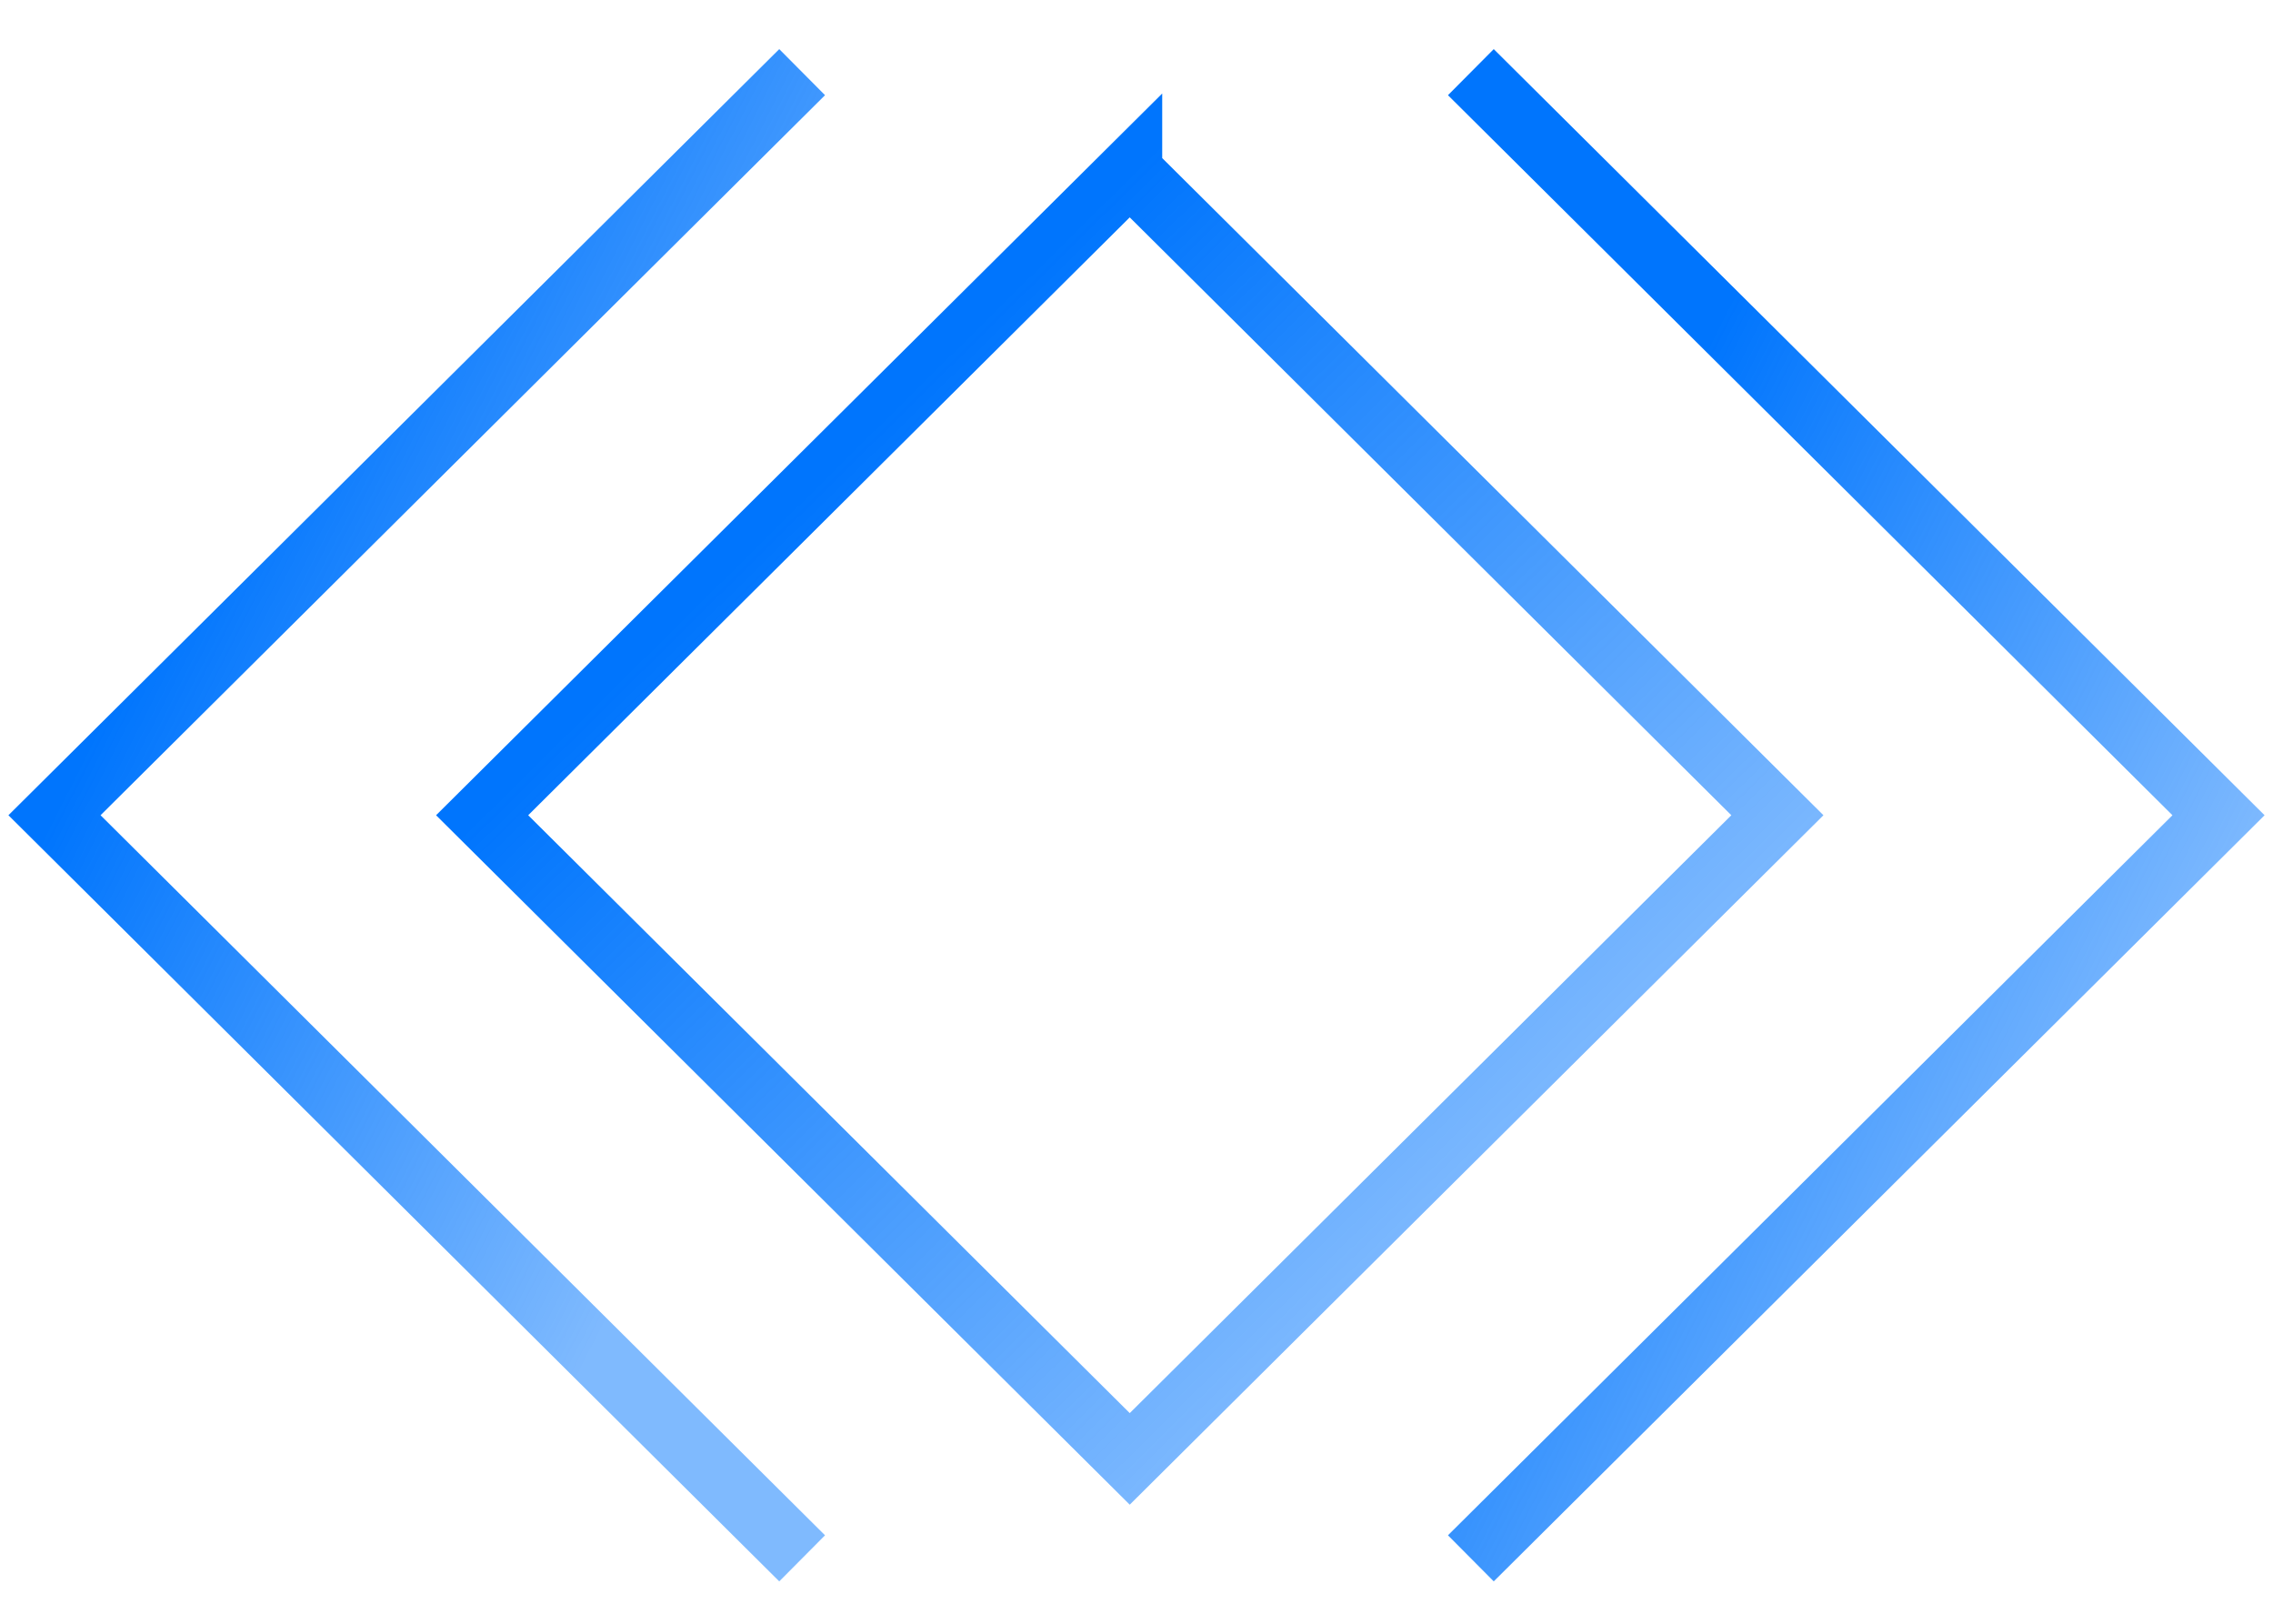 <svg width="70" height="50" viewBox="0 0 70 50" fill="none" xmlns="http://www.w3.org/2000/svg"><path d="M34.792 5.283L14.848 25.104l19.944 19.82 19.945-19.82-19.945-19.82z" stroke="url(#a)" stroke-width="2"/><path d="M45.297 2.222l23.025 22.882-23.025 22.882" stroke="url(#b)" stroke-width="2"/><path d="M24.703 2.222L1.678 25.104l23.025 22.882" stroke="url(#c)" stroke-width="2"/><defs><linearGradient id="a" x1="24.519" y1="15.492" x2="45.949" y2="37.178" gradientUnits="userSpaceOnUse"><stop stop-color="#0075FD"/><stop offset="1" stop-color="#0075FD" stop-opacity=".5"/></linearGradient><linearGradient id="b" x1="50.88" y1="14.008" x2="70.813" y2="24.094" gradientUnits="userSpaceOnUse"><stop stop-color="#0075FD"/><stop offset="1" stop-color="#0075FD" stop-opacity=".5"/></linearGradient><linearGradient id="c" x1="7.261" y1="14.008" x2="27.194" y2="24.094" gradientUnits="userSpaceOnUse"><stop stop-color="#0075FD"/><stop offset="1" stop-color="#0075FD" stop-opacity=".5"/></linearGradient></defs></svg>